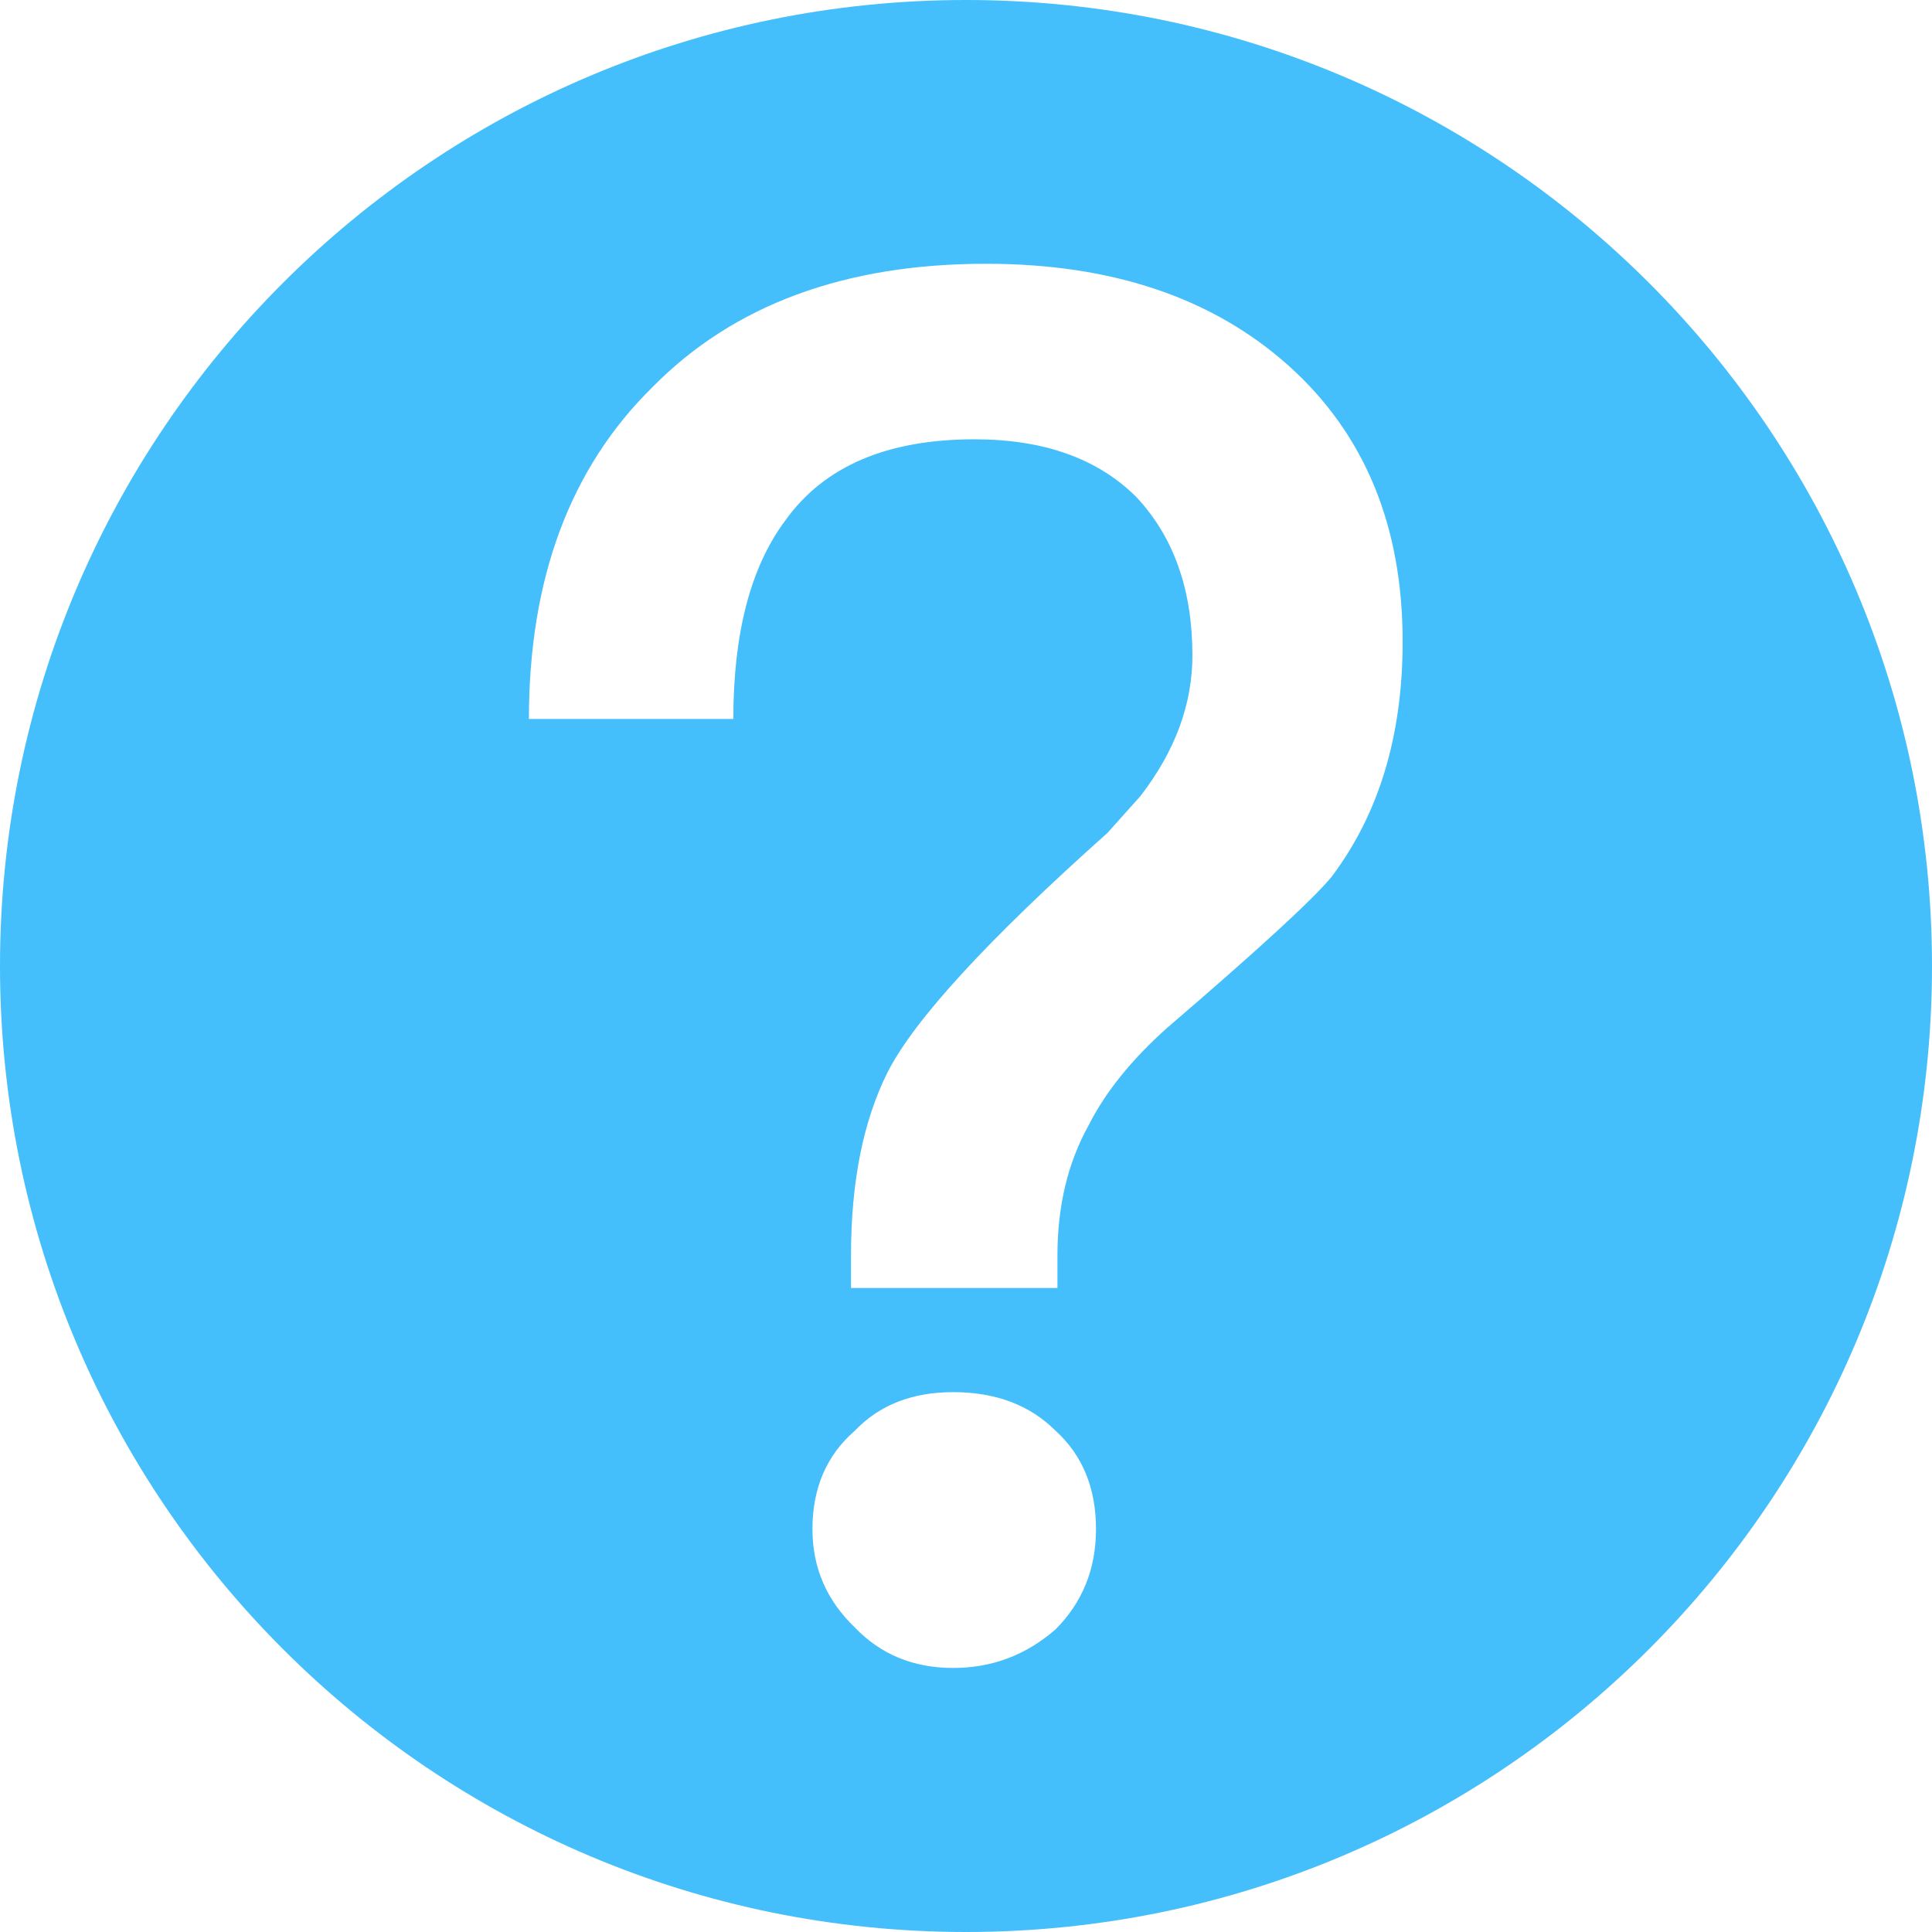 <?xml version="1.0" encoding="UTF-8"?>
<svg width="21px" height="21px" viewBox="0 0 21 21" version="1.1" xmlns="http://www.w3.org/2000/svg" xmlns:xlink="http://www.w3.org/1999/xlink">
    <!-- Generator: Sketch 51.2 (57519) - http://www.bohemiancoding.com/sketch -->
    <title>Shape</title>
    <desc>Created with Sketch.</desc>
    <defs></defs>
    <g id="Page-1" stroke="none" stroke-width="1" fill="none" fill-rule="evenodd">
        <g id="帮助中心" transform="translate(-25, -66)" fill="#45BEFC" fill-rule="nonzero">
            <g id="Group-4" transform="translate(0, 51)">
                <g id="帮助" transform="translate(25, 15)">
                    <path d="M10.5,21 C4.701,21 0,16.299 0,10.5 C0,4.701 4.701,0 10.5,0 C16.299,0 21,4.701 21,10.5 C21,16.299 16.299,21 10.5,21 Z M9.292,17.69 C9.572,17.983 9.928,18.13 10.361,18.13 C10.781,18.13 11.151,17.991 11.473,17.711 C11.766,17.417 11.913,17.054 11.913,16.621 C11.913,16.174 11.766,15.817 11.473,15.551 C11.193,15.272 10.823,15.132 10.361,15.132 C9.914,15.132 9.558,15.272 9.292,15.551 C8.985,15.817 8.831,16.174 8.831,16.621 C8.831,17.04 8.985,17.396 9.292,17.69 Z M14.01,3.978 C13.185,3.238 12.088,2.867 10.718,2.867 C9.18,2.867 7.971,3.315 7.091,4.209 C6.196,5.089 5.749,6.292 5.749,7.815 L7.971,7.815 C7.971,6.879 8.16,6.159 8.537,5.656 C8.957,5.069 9.641,4.775 10.592,4.775 C11.347,4.775 11.934,4.985 12.353,5.404 C12.758,5.837 12.961,6.41 12.961,7.123 C12.961,7.655 12.773,8.165 12.395,8.654 L12.039,9.052 C10.739,10.212 9.942,11.079 9.649,11.652 C9.383,12.183 9.25,12.847 9.25,13.644 L9.25,14 L11.494,14 L11.494,13.644 C11.494,13.113 11.605,12.644 11.829,12.239 C12.011,11.876 12.297,11.519 12.689,11.17 C13.667,10.331 14.261,9.786 14.471,9.534 C14.988,8.85 15.246,7.997 15.246,6.976 C15.247,5.718 14.834,4.719 14.01,3.978 Z" id="Shape"></path>
                </g>
            </g>
        </g>
    </g>
</svg>